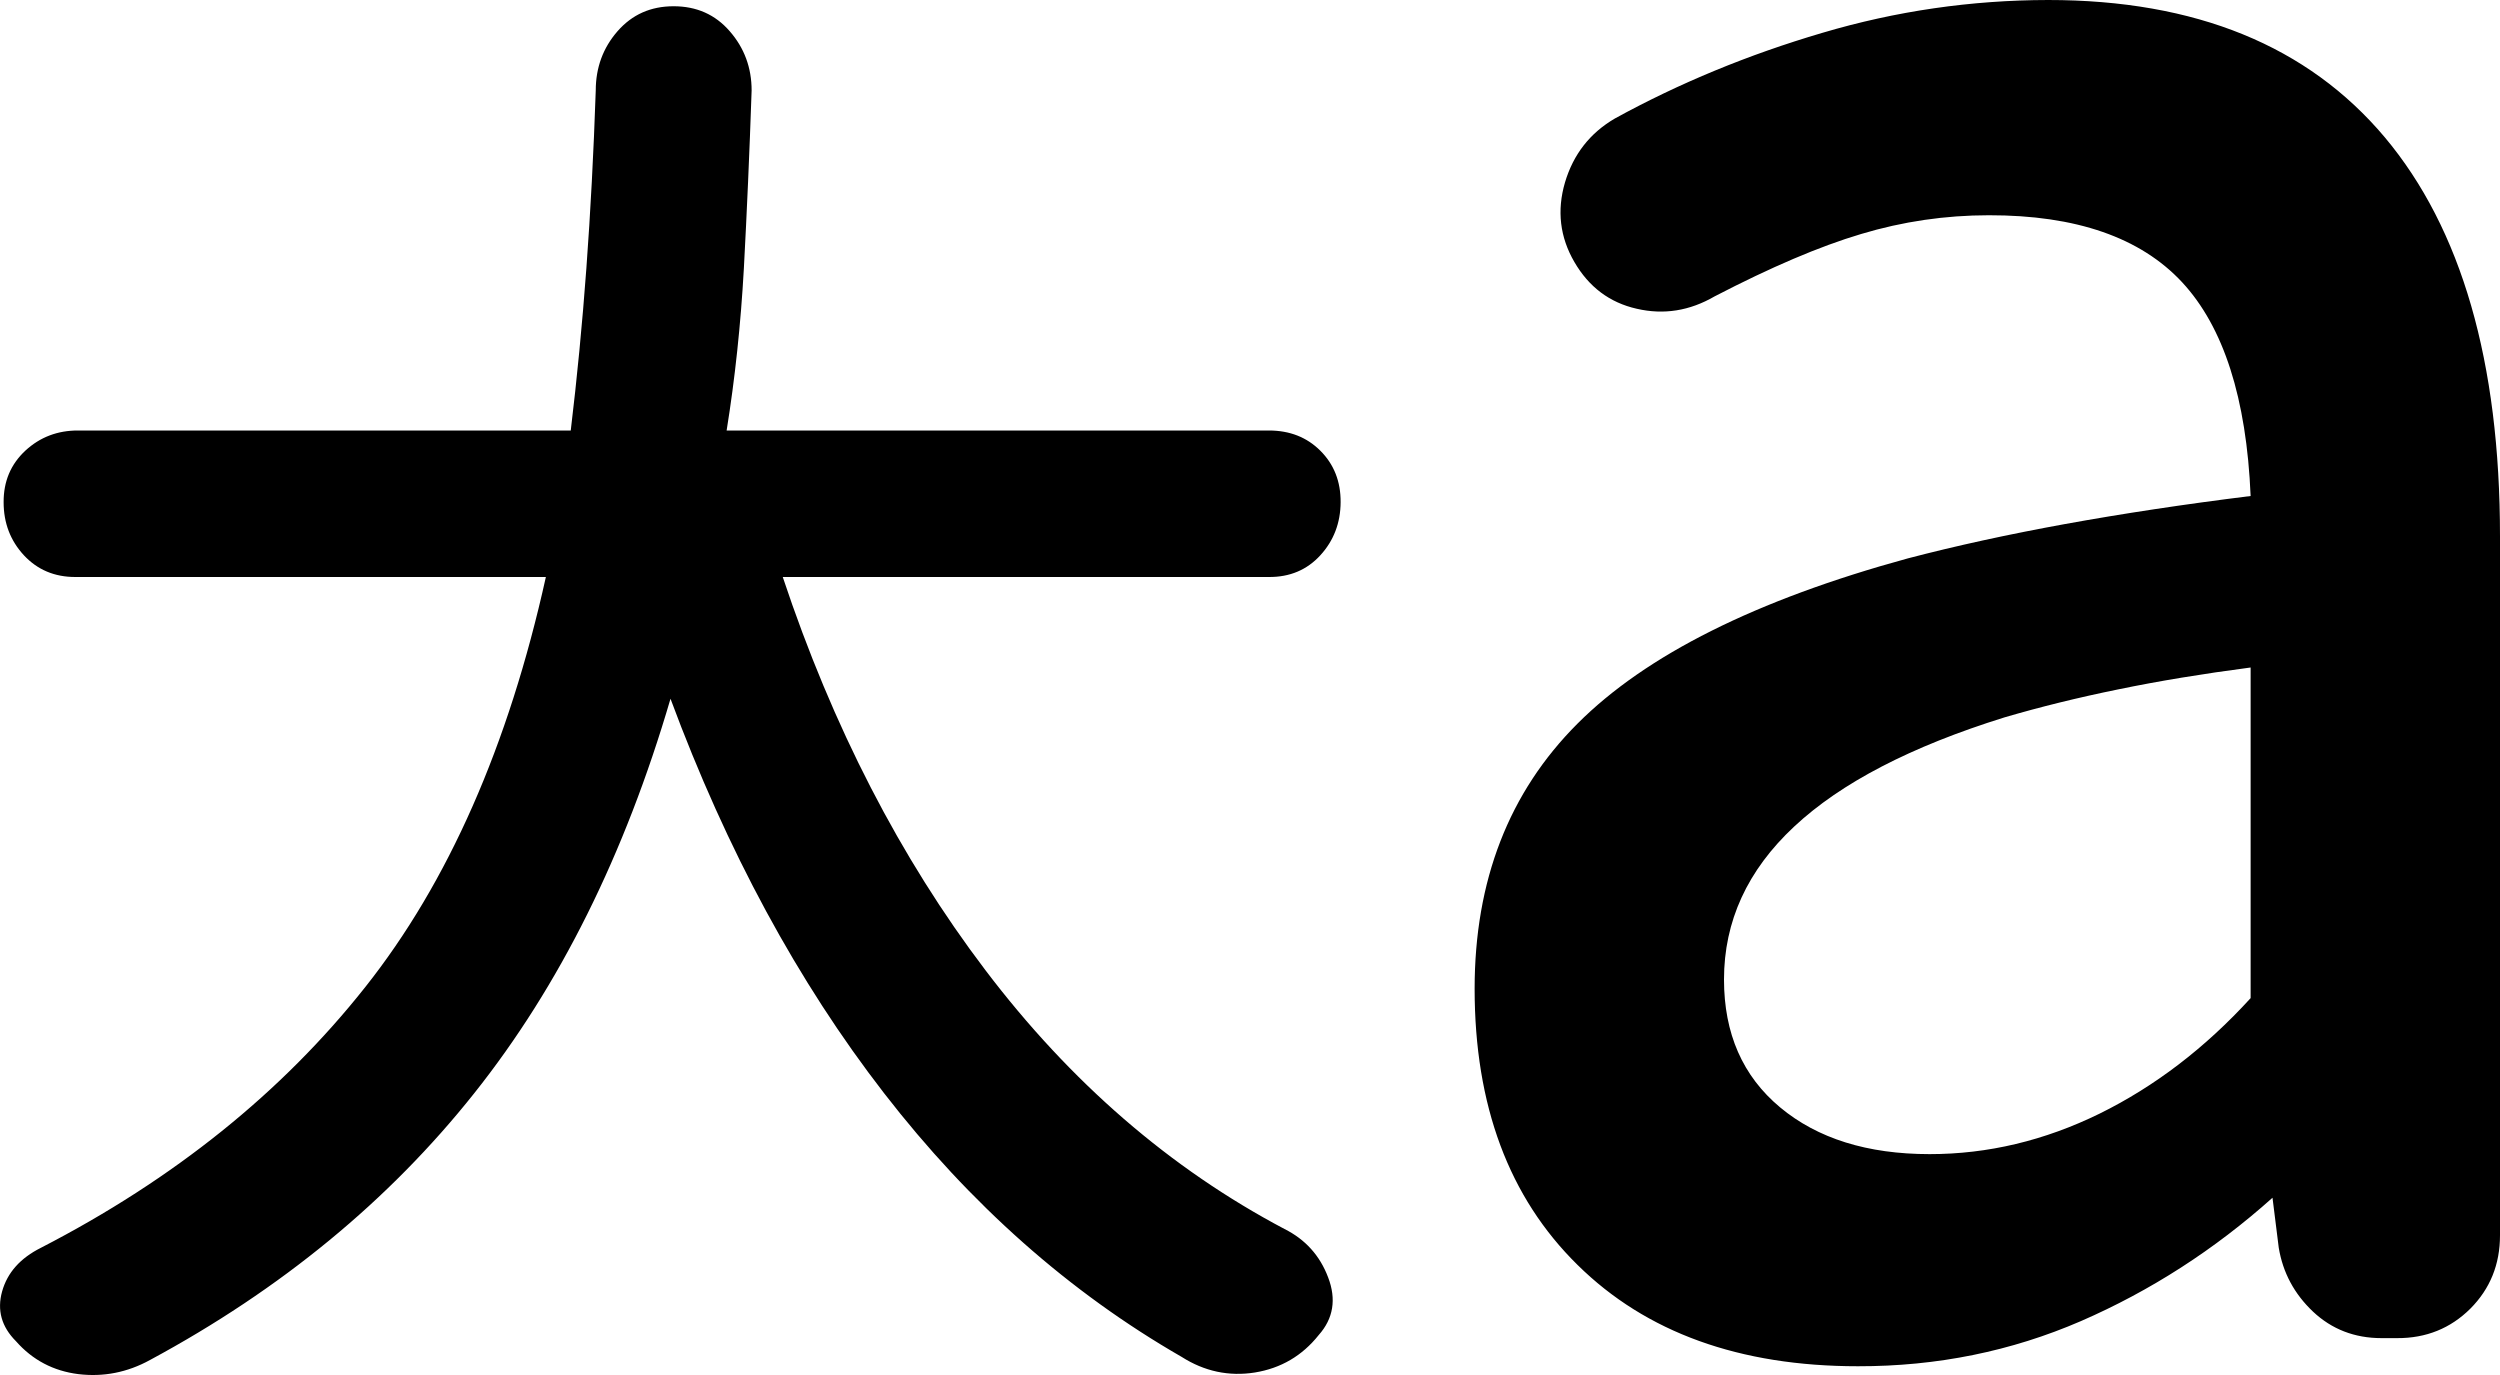 <svg width="20" height="11" viewBox="0 0 20 11" fill="none" xmlns="http://www.w3.org/2000/svg">
<path d="M5.364 5.59C4.999 6.837 4.475 7.89 3.793 8.747C3.112 9.604 2.248 10.315 1.2 10.88C1.018 10.98 0.826 11.017 0.627 10.993C0.428 10.968 0.261 10.881 0.128 10.73C0.012 10.614 -0.025 10.481 0.017 10.331C0.059 10.181 0.162 10.065 0.328 9.982C1.392 9.433 2.256 8.738 2.921 7.898C3.586 7.059 4.068 5.965 4.367 4.616H0.602C0.436 4.616 0.299 4.558 0.191 4.442C0.083 4.325 0.029 4.184 0.029 4.018C0.028 3.851 0.086 3.714 0.203 3.605C0.32 3.497 0.461 3.443 0.627 3.444H4.566C4.616 3.028 4.658 2.595 4.691 2.146C4.724 1.697 4.749 1.223 4.766 0.724C4.766 0.541 4.824 0.383 4.94 0.25C5.057 0.116 5.206 0.05 5.389 0.05C5.572 0.05 5.722 0.116 5.838 0.25C5.954 0.383 6.013 0.541 6.013 0.724C5.996 1.223 5.975 1.697 5.951 2.146C5.926 2.595 5.88 3.028 5.813 3.444H10.151C10.318 3.444 10.455 3.498 10.563 3.606C10.672 3.715 10.726 3.852 10.725 4.018C10.724 4.183 10.67 4.325 10.563 4.442C10.456 4.559 10.319 4.617 10.151 4.616H6.262C6.661 5.814 7.201 6.862 7.883 7.761C8.564 8.659 9.362 9.349 10.276 9.832C10.442 9.915 10.559 10.044 10.625 10.219C10.692 10.394 10.667 10.548 10.55 10.68C10.417 10.847 10.247 10.946 10.039 10.98C9.831 11.013 9.635 10.971 9.453 10.855C8.556 10.339 7.762 9.636 7.073 8.746C6.383 7.855 5.814 6.803 5.364 5.59ZM15.437 9.233C15.903 9.233 16.356 9.125 16.797 8.909C17.237 8.692 17.64 8.385 18.005 7.985V5.34C17.623 5.39 17.27 5.448 16.946 5.515C16.622 5.581 16.319 5.656 16.036 5.739C15.288 5.972 14.727 6.263 14.353 6.613C13.979 6.962 13.792 7.37 13.792 7.836C13.792 8.268 13.941 8.609 14.241 8.859C14.54 9.108 14.939 9.233 15.437 9.233ZM14.864 10.93C13.916 10.93 13.168 10.66 12.62 10.119C12.071 9.579 11.797 8.843 11.797 7.91C11.797 7.045 12.071 6.338 12.62 5.789C13.168 5.24 14.049 4.799 15.263 4.467C15.645 4.367 16.065 4.275 16.522 4.192C16.98 4.109 17.474 4.034 18.005 3.968C17.972 3.186 17.789 2.616 17.457 2.258C17.124 1.9 16.609 1.721 15.911 1.722C15.562 1.722 15.221 1.772 14.889 1.872C14.556 1.971 14.166 2.138 13.717 2.371C13.517 2.487 13.31 2.52 13.094 2.47C12.877 2.421 12.711 2.296 12.595 2.096C12.479 1.897 12.454 1.684 12.52 1.459C12.587 1.234 12.72 1.064 12.919 0.948C13.434 0.665 13.987 0.437 14.578 0.263C15.168 0.088 15.77 0.001 16.385 0C17.565 0 18.462 0.366 19.078 1.098C19.692 1.83 20 2.895 20 4.292V9.882C20 10.115 19.921 10.31 19.763 10.469C19.604 10.627 19.409 10.706 19.177 10.705H19.052C18.837 10.705 18.654 10.634 18.504 10.493C18.354 10.351 18.263 10.181 18.23 9.982L18.18 9.582C17.715 9.998 17.203 10.327 16.647 10.569C16.09 10.81 15.496 10.931 14.864 10.93Z" fill="black"/>
</svg>
